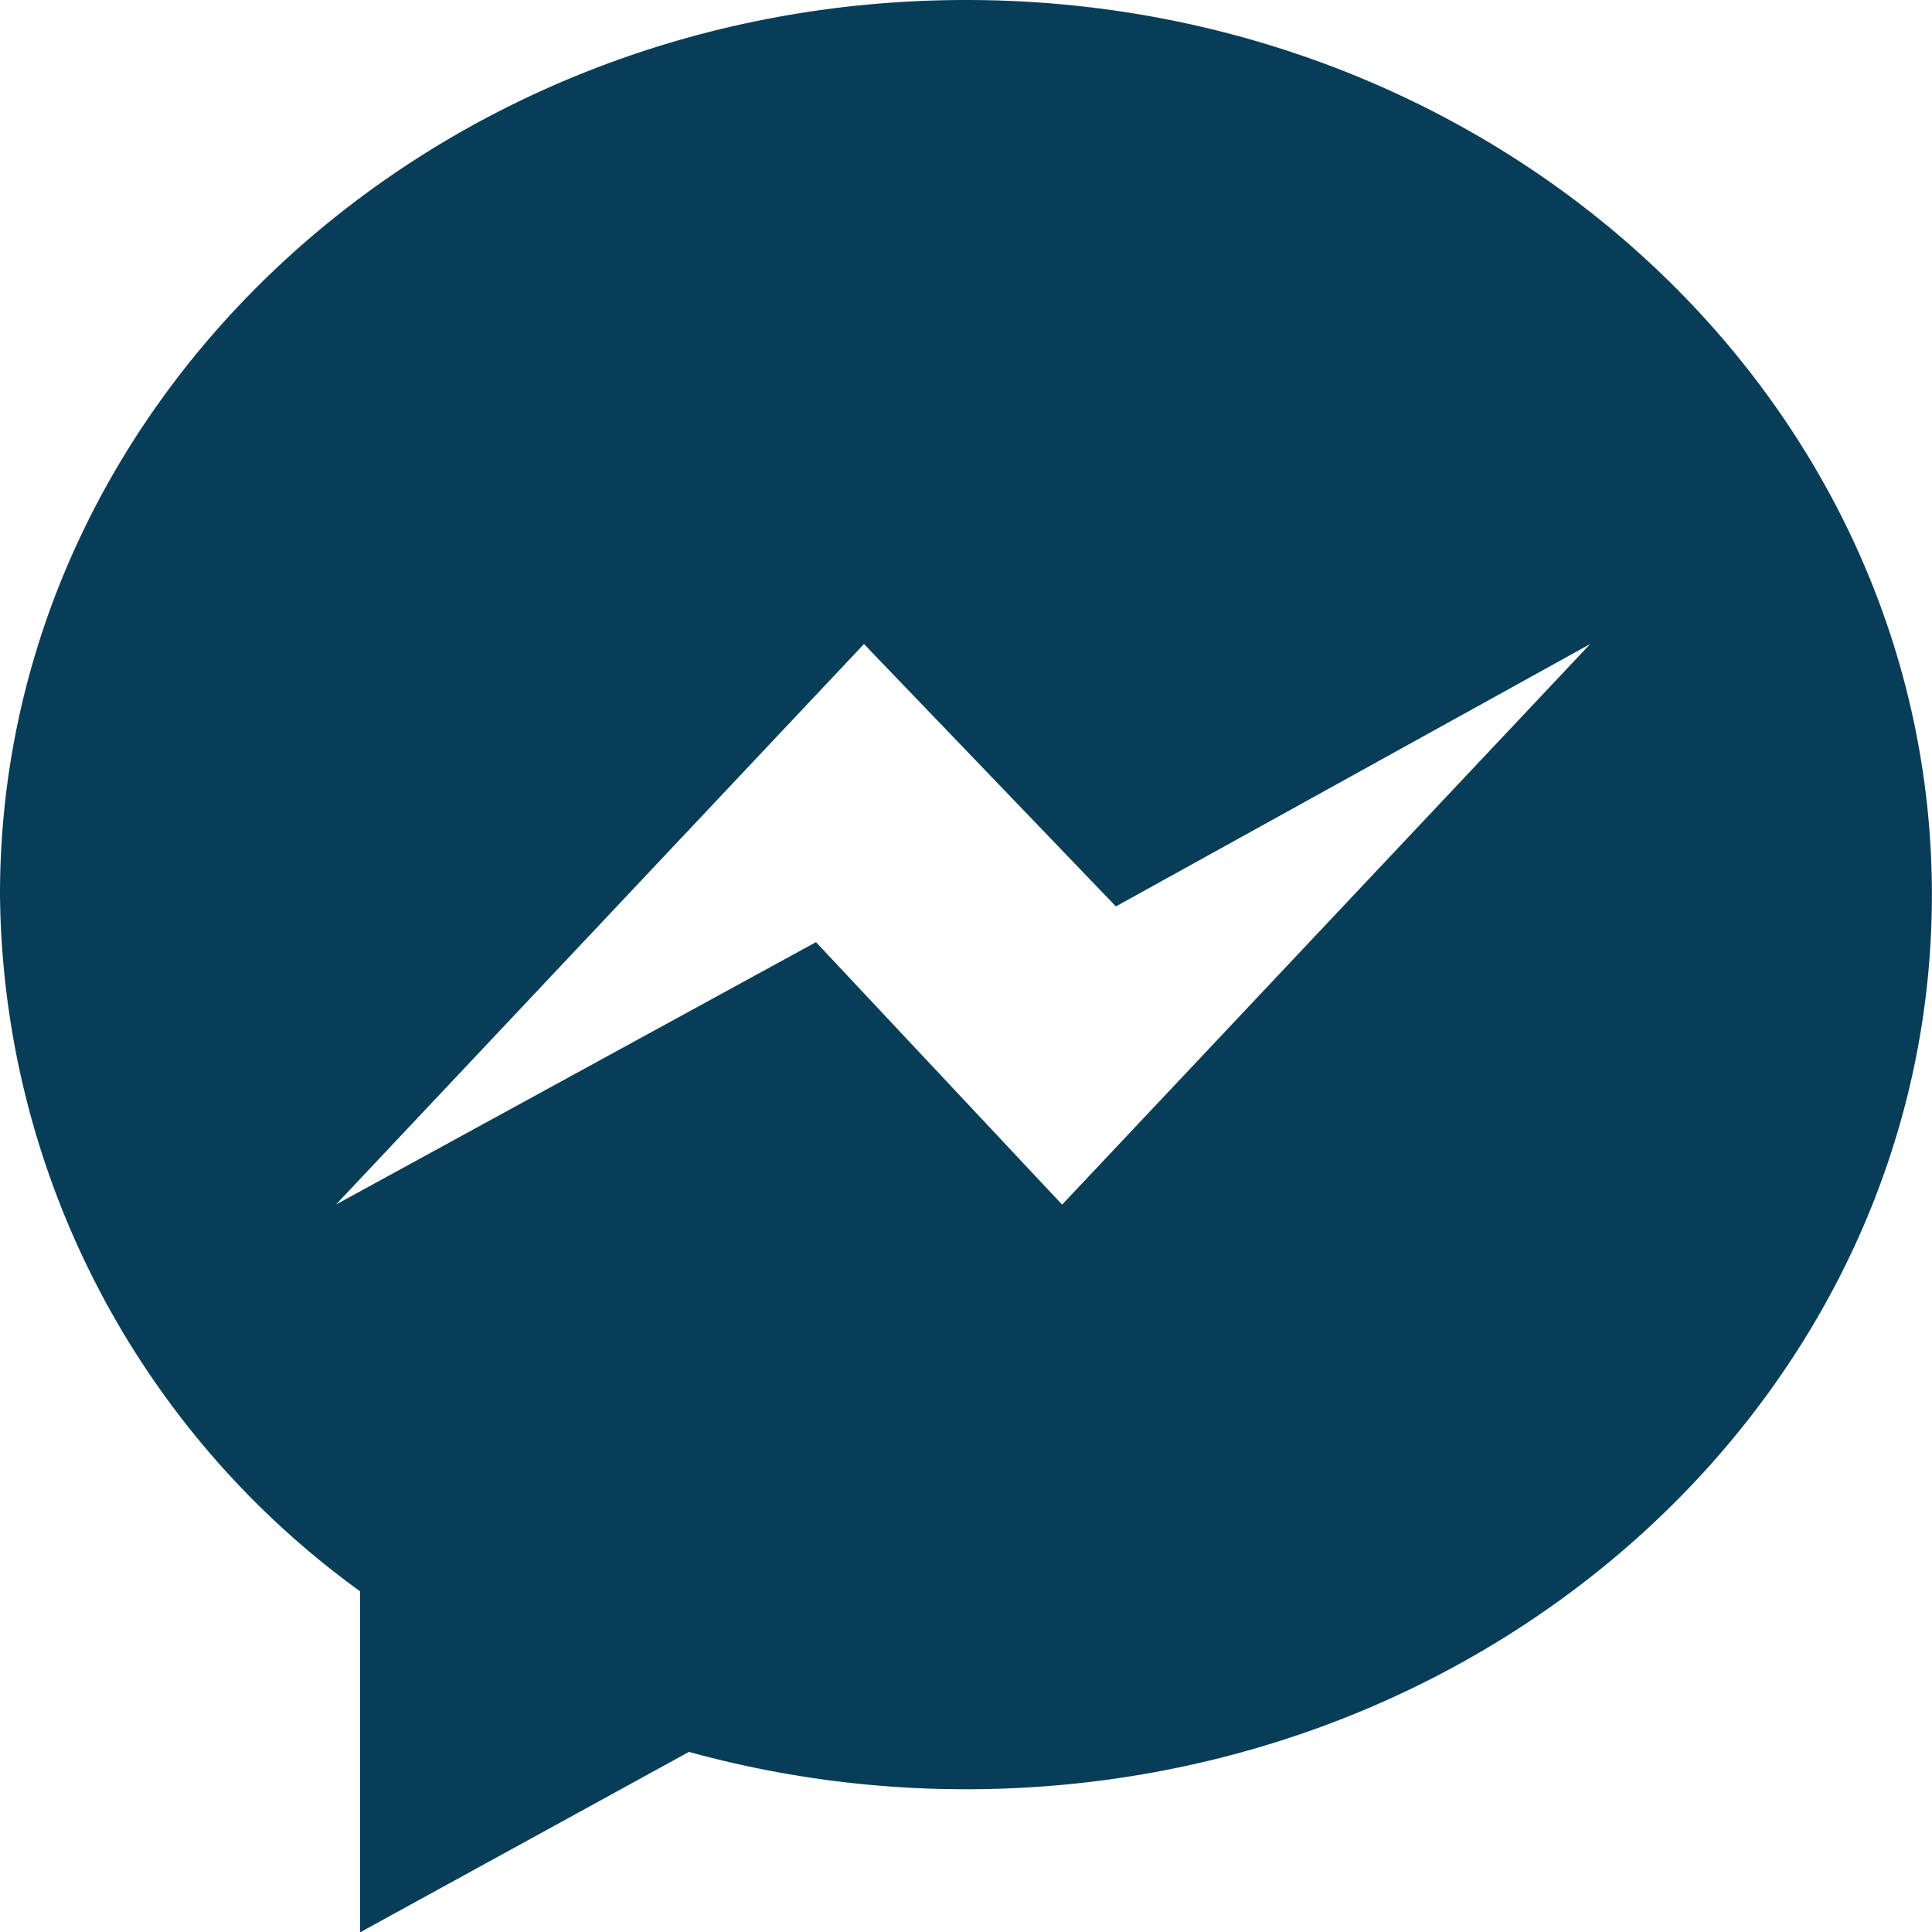 <svg xmlns="http://www.w3.org/2000/svg" width="21.626" height="21.626" viewBox="0 0 21.626 21.626">
  <path id="iconmonstr-facebook-messenger-1" d="M10.813,0C4.842,0,0,4.483,0,10.012a9.733,9.733,0,0,0,4.03,7.8v3.818l3.682-2.02a11.646,11.646,0,0,0,3.1.418c5.971,0,10.813-4.482,10.813-10.012S16.784,0,10.813,0Zm1.075,13.483L9.134,10.546,3.761,13.483l5.91-6.274,2.82,2.937L17.8,7.209l-5.91,6.274Z" fill="#083d58" fill-rule="evenodd"/>
</svg>
